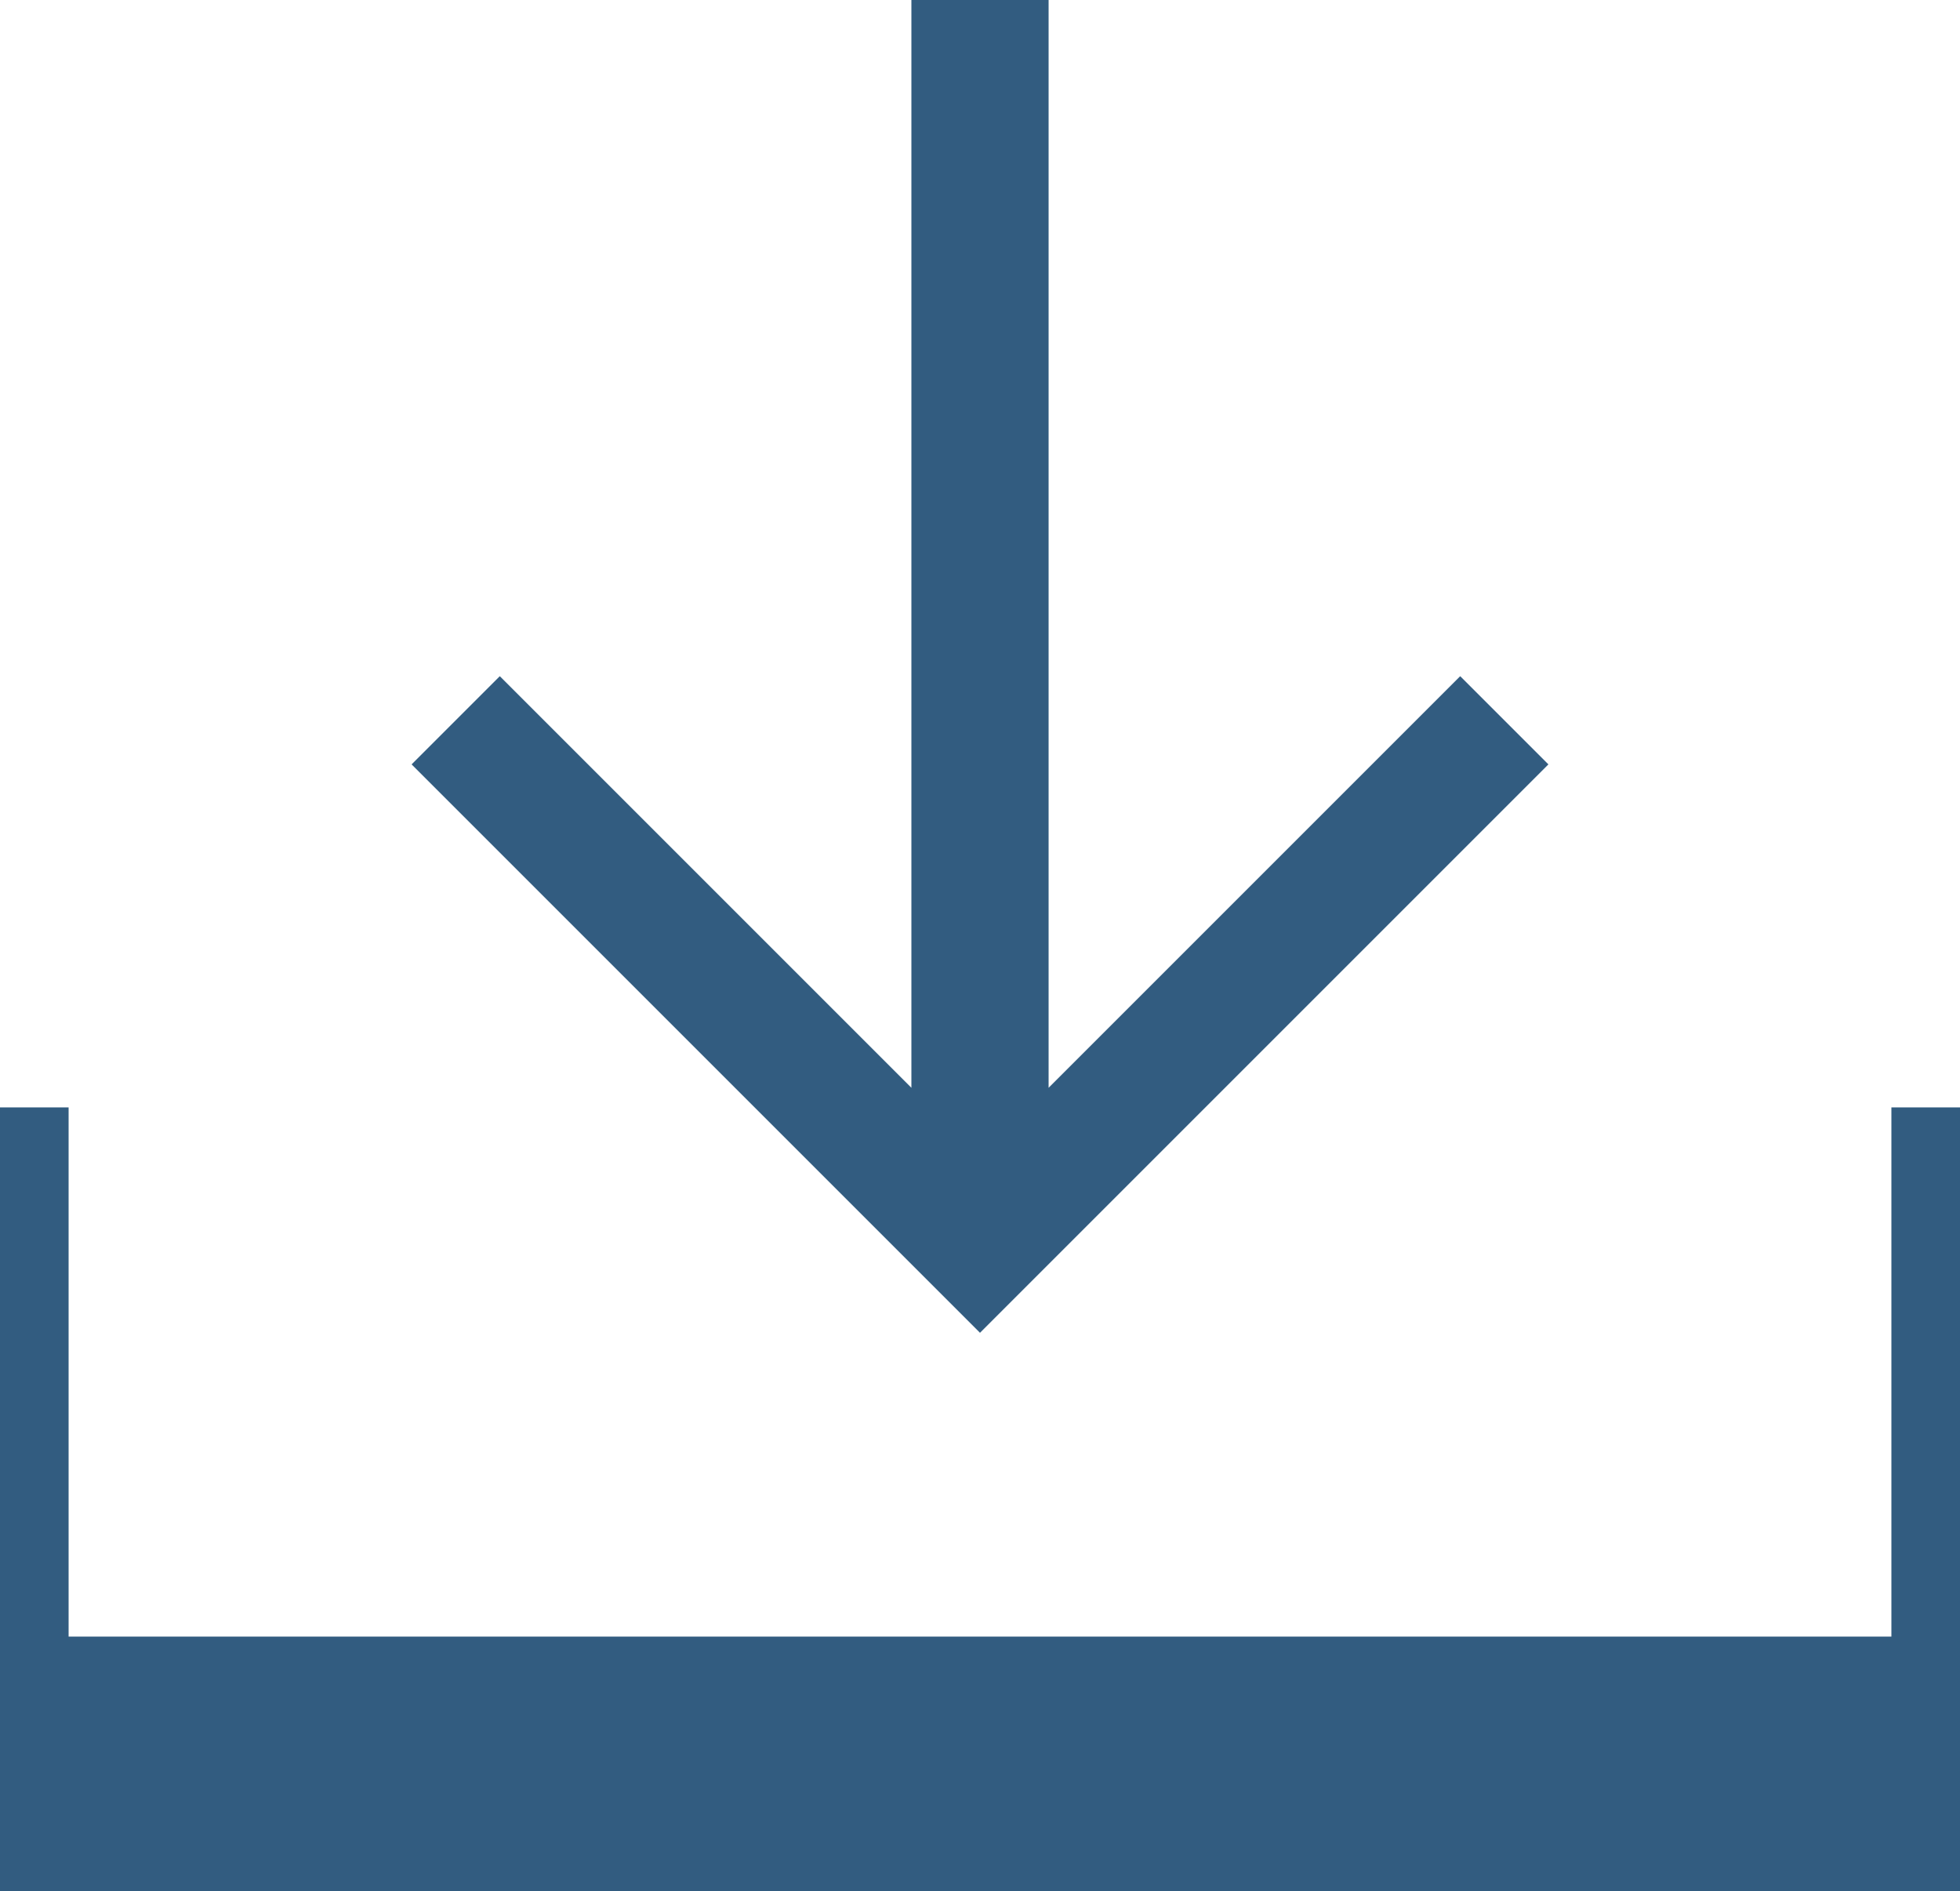 <?xml version="1.0" encoding="utf-8"?>
<!-- Generator: Adobe Illustrator 21.1.0, SVG Export Plug-In . SVG Version: 6.00 Build 0)  -->
<svg version="1.1" id="Layer_1" xmlns="http://www.w3.org/2000/svg" xmlns:xlink="http://www.w3.org/1999/xlink" x="0px" y="0px"
	 viewBox="0 0 20 19.3" style="enable-background:new 0 0 20 19.3;" xml:space="preserve">
<style type="text/css">
	.st0{fill:#325C80;}
</style>
<g>
	<polygon class="st0" points="15.8,7.8 14.9,6.9 10.7,11.1 10.7,0 9.3,0 9.3,11.1 5.1,6.9 4.2,7.8 10,13.6 	"/>
	<polygon class="st0" points="19.3,11.3 19.3,16.7 0.7,16.7 0.7,11.3 0,11.3 0,16.7 0,19.3 0.7,19.3 19.3,19.3 20,19.3 20,16.7 
		20,11.3 	"/>
</g>
</svg>
